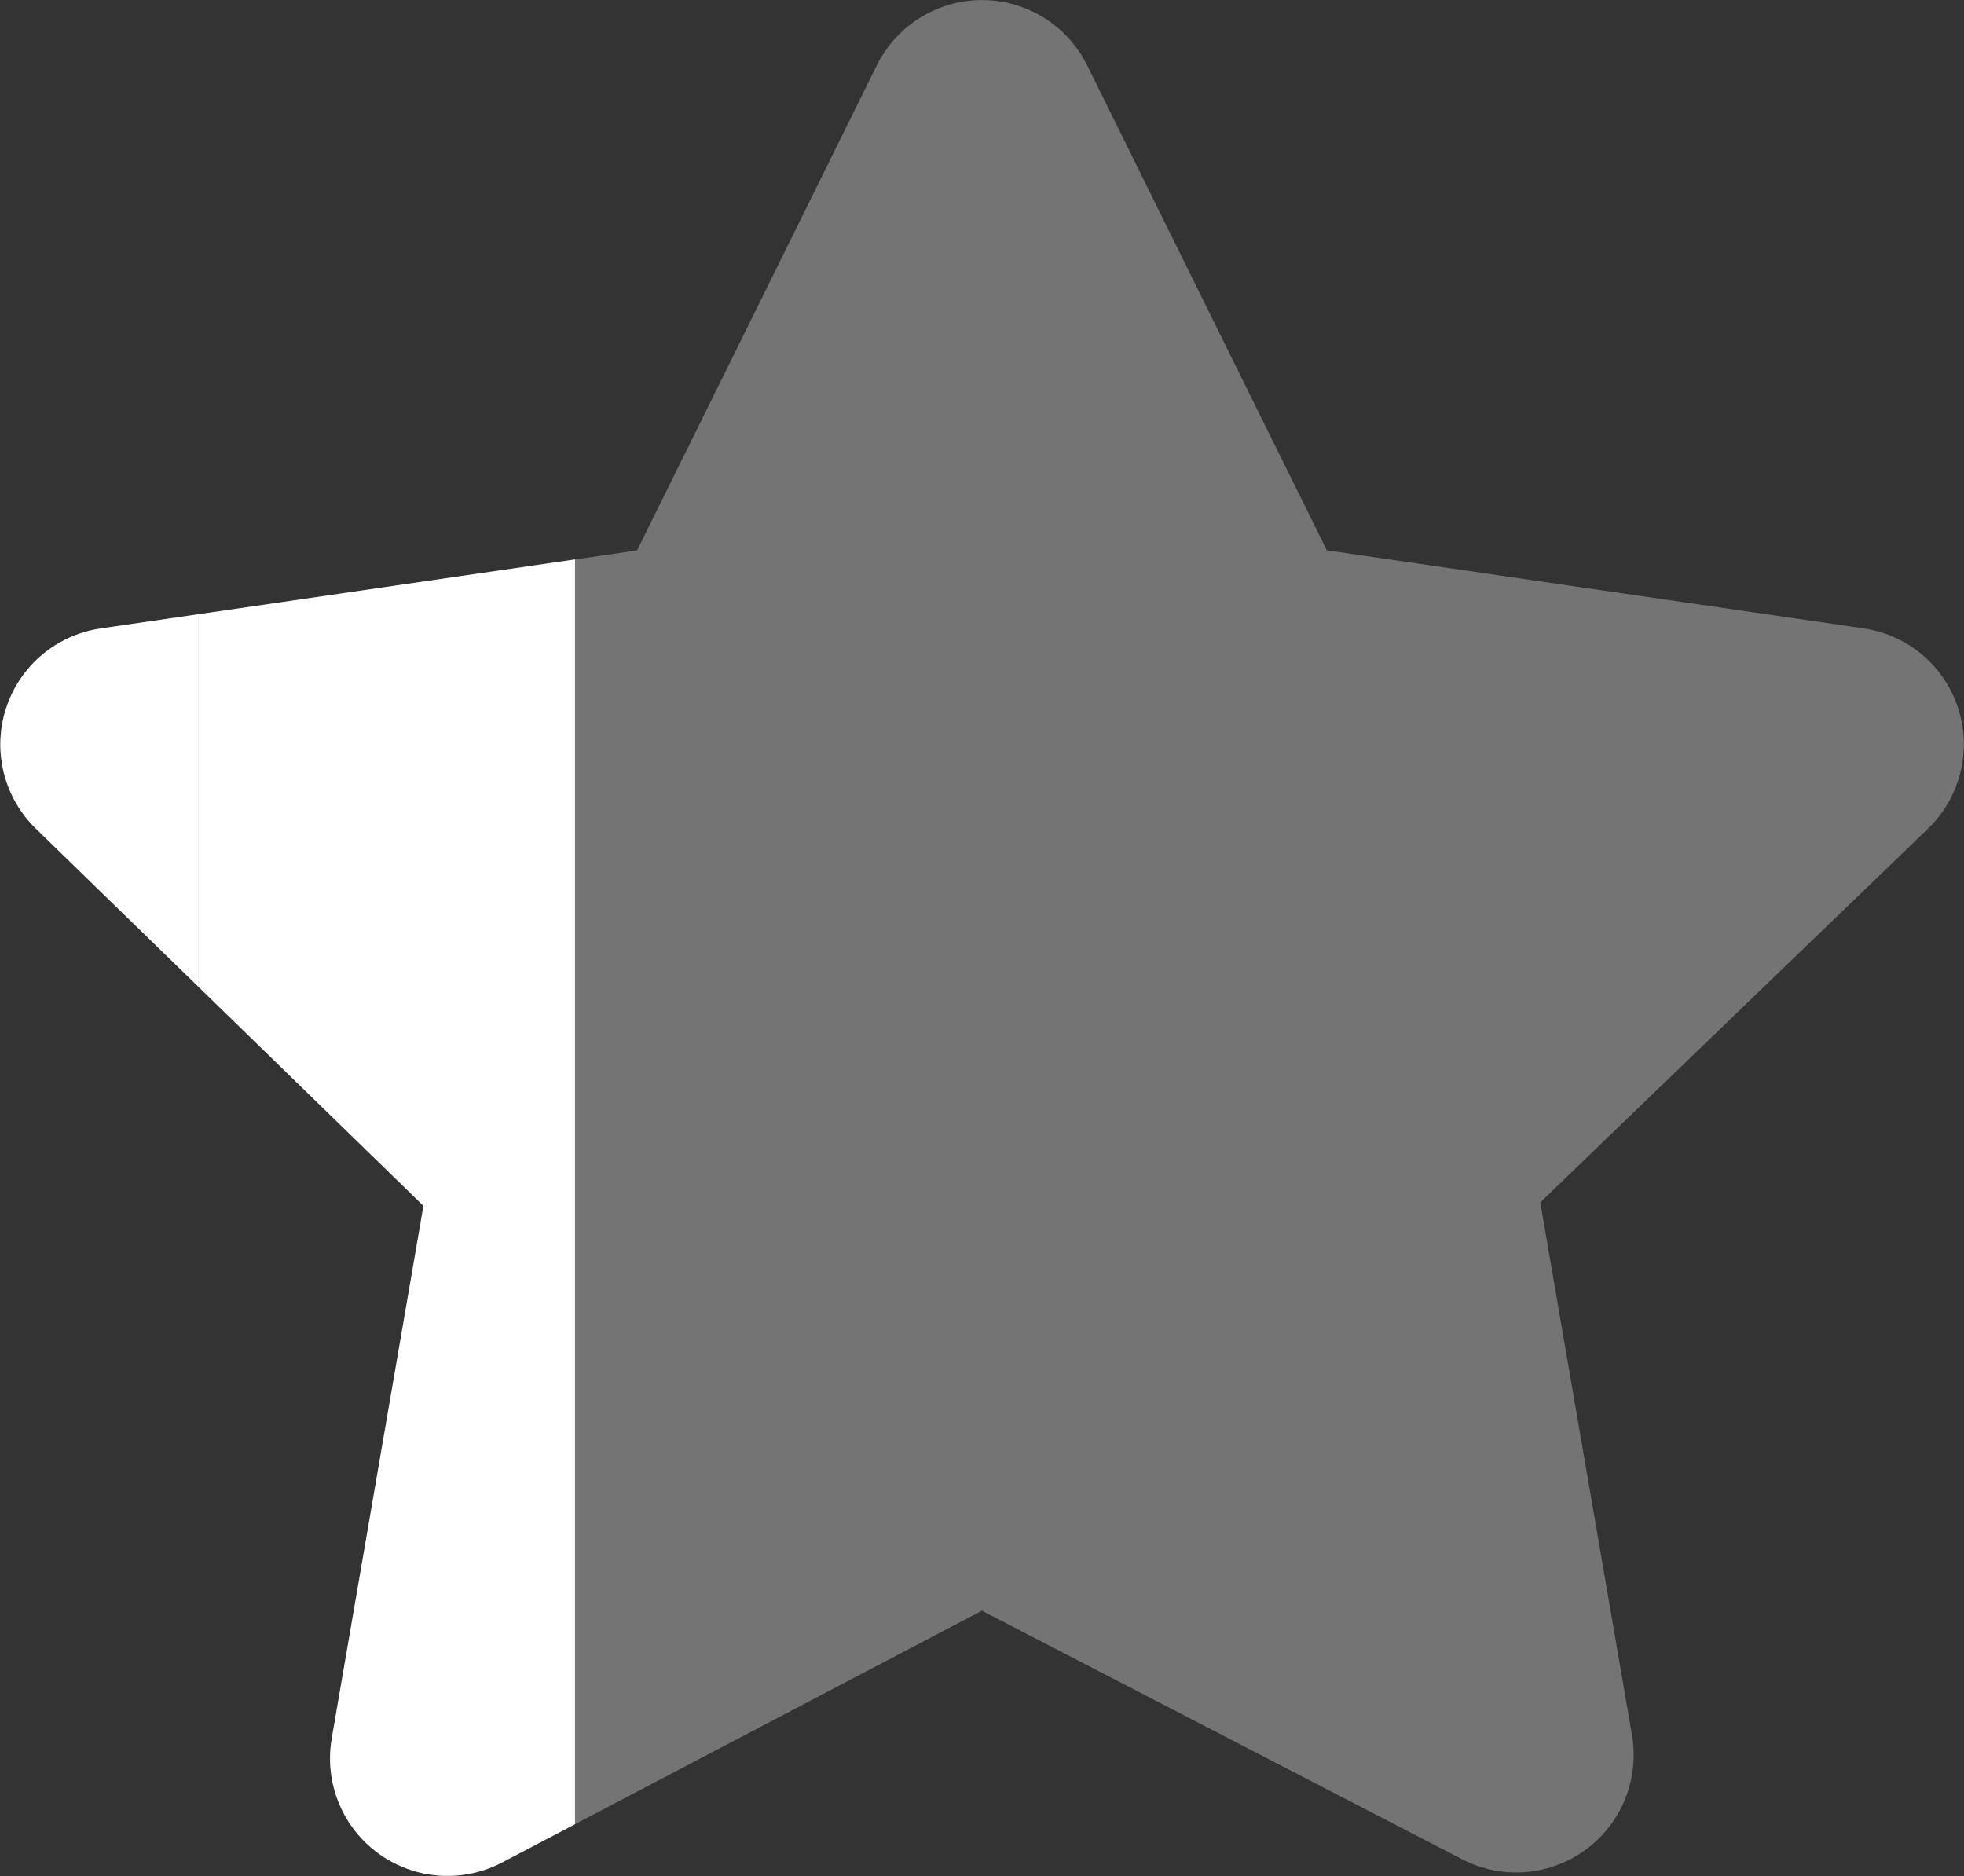 <svg xmlns="http://www.w3.org/2000/svg" xmlns:xlink="http://www.w3.org/1999/xlink" width="28.241" height="26.977" viewBox="0 0 28.241 26.977">
  <rect x="0" y="0" width="28.241" height="26.977" fill="#333333" stroke="none"/>
  <defs>
    <clipPath id="clip-path">
      <path id="Trazado_1019" data-name="Trazado 1019" d="M16.218-12.187l3.447,6.976L27.379-4.09a1.685,1.685,0,0,1,.935,2.876l-5.58,5.379,1.32,7.666a1.689,1.689,0,0,1-2.449,1.776l-6.9-3.571-6.9,3.62a1.689,1.689,0,0,1-2.45-1.776l1.32-7.666L1.1-1.212a1.686,1.686,0,0,1,.935-2.876L9.747-5.21l3.447-6.976A1.688,1.688,0,0,1,16.218-12.187Z" transform="translate(588.299 147.5)" fill="#fff"/>
    </clipPath>
  </defs>
  <g id="rating-03" transform="translate(-588.885 -134.375)" clip-path="url(#clip-path)">
    <rect id="Rectángulo_1082" data-name="Rectángulo 1082" width="32.372" height="28.775" transform="translate(587.293 133.701)" fill="#fff" opacity="0.32"/>
    <path id="Unión_18" data-name="Unión 18" d="M-8105.191-20848.023h-2.557v-29h5.413v29Zm-5.413,0v-29h2.855v29Z" transform="translate(8699.488 21010.725)" fill="#fff"/>
    <rect id="Rectángulo_1086" data-name="Rectángulo 1086" width="2.854" height="29" transform="translate(597.151 133.701)" fill="#fff" opacity="0"/>
    <rect id="Rectángulo_1087" data-name="Rectángulo 1087" width="2.854" height="29" transform="translate(600.004 133.701)" fill="#fff" opacity="0"/>
    <rect id="Rectángulo_1088" data-name="Rectángulo 1088" width="2.854" height="29" transform="translate(602.858 133.701)" fill="#fff" opacity="0"/>
    <rect id="Rectángulo_1089" data-name="Rectángulo 1089" width="2.854" height="29" transform="translate(605.712 133.701)" fill="#fff" opacity="0"/>
    <rect id="Rectángulo_1090" data-name="Rectángulo 1090" width="2.854" height="29" transform="translate(608.565 133.701)" fill="#fff" opacity="0"/>
    <rect id="Rectángulo_1091" data-name="Rectángulo 1091" width="2.854" height="29" transform="translate(611.419 133.701)" fill="#fff" opacity="0"/>
    <rect id="Rectángulo_1092" data-name="Rectángulo 1092" width="2.854" height="29" transform="translate(614.272 133.701)" fill="#fff" opacity="0"/>
  </g>
</svg>
